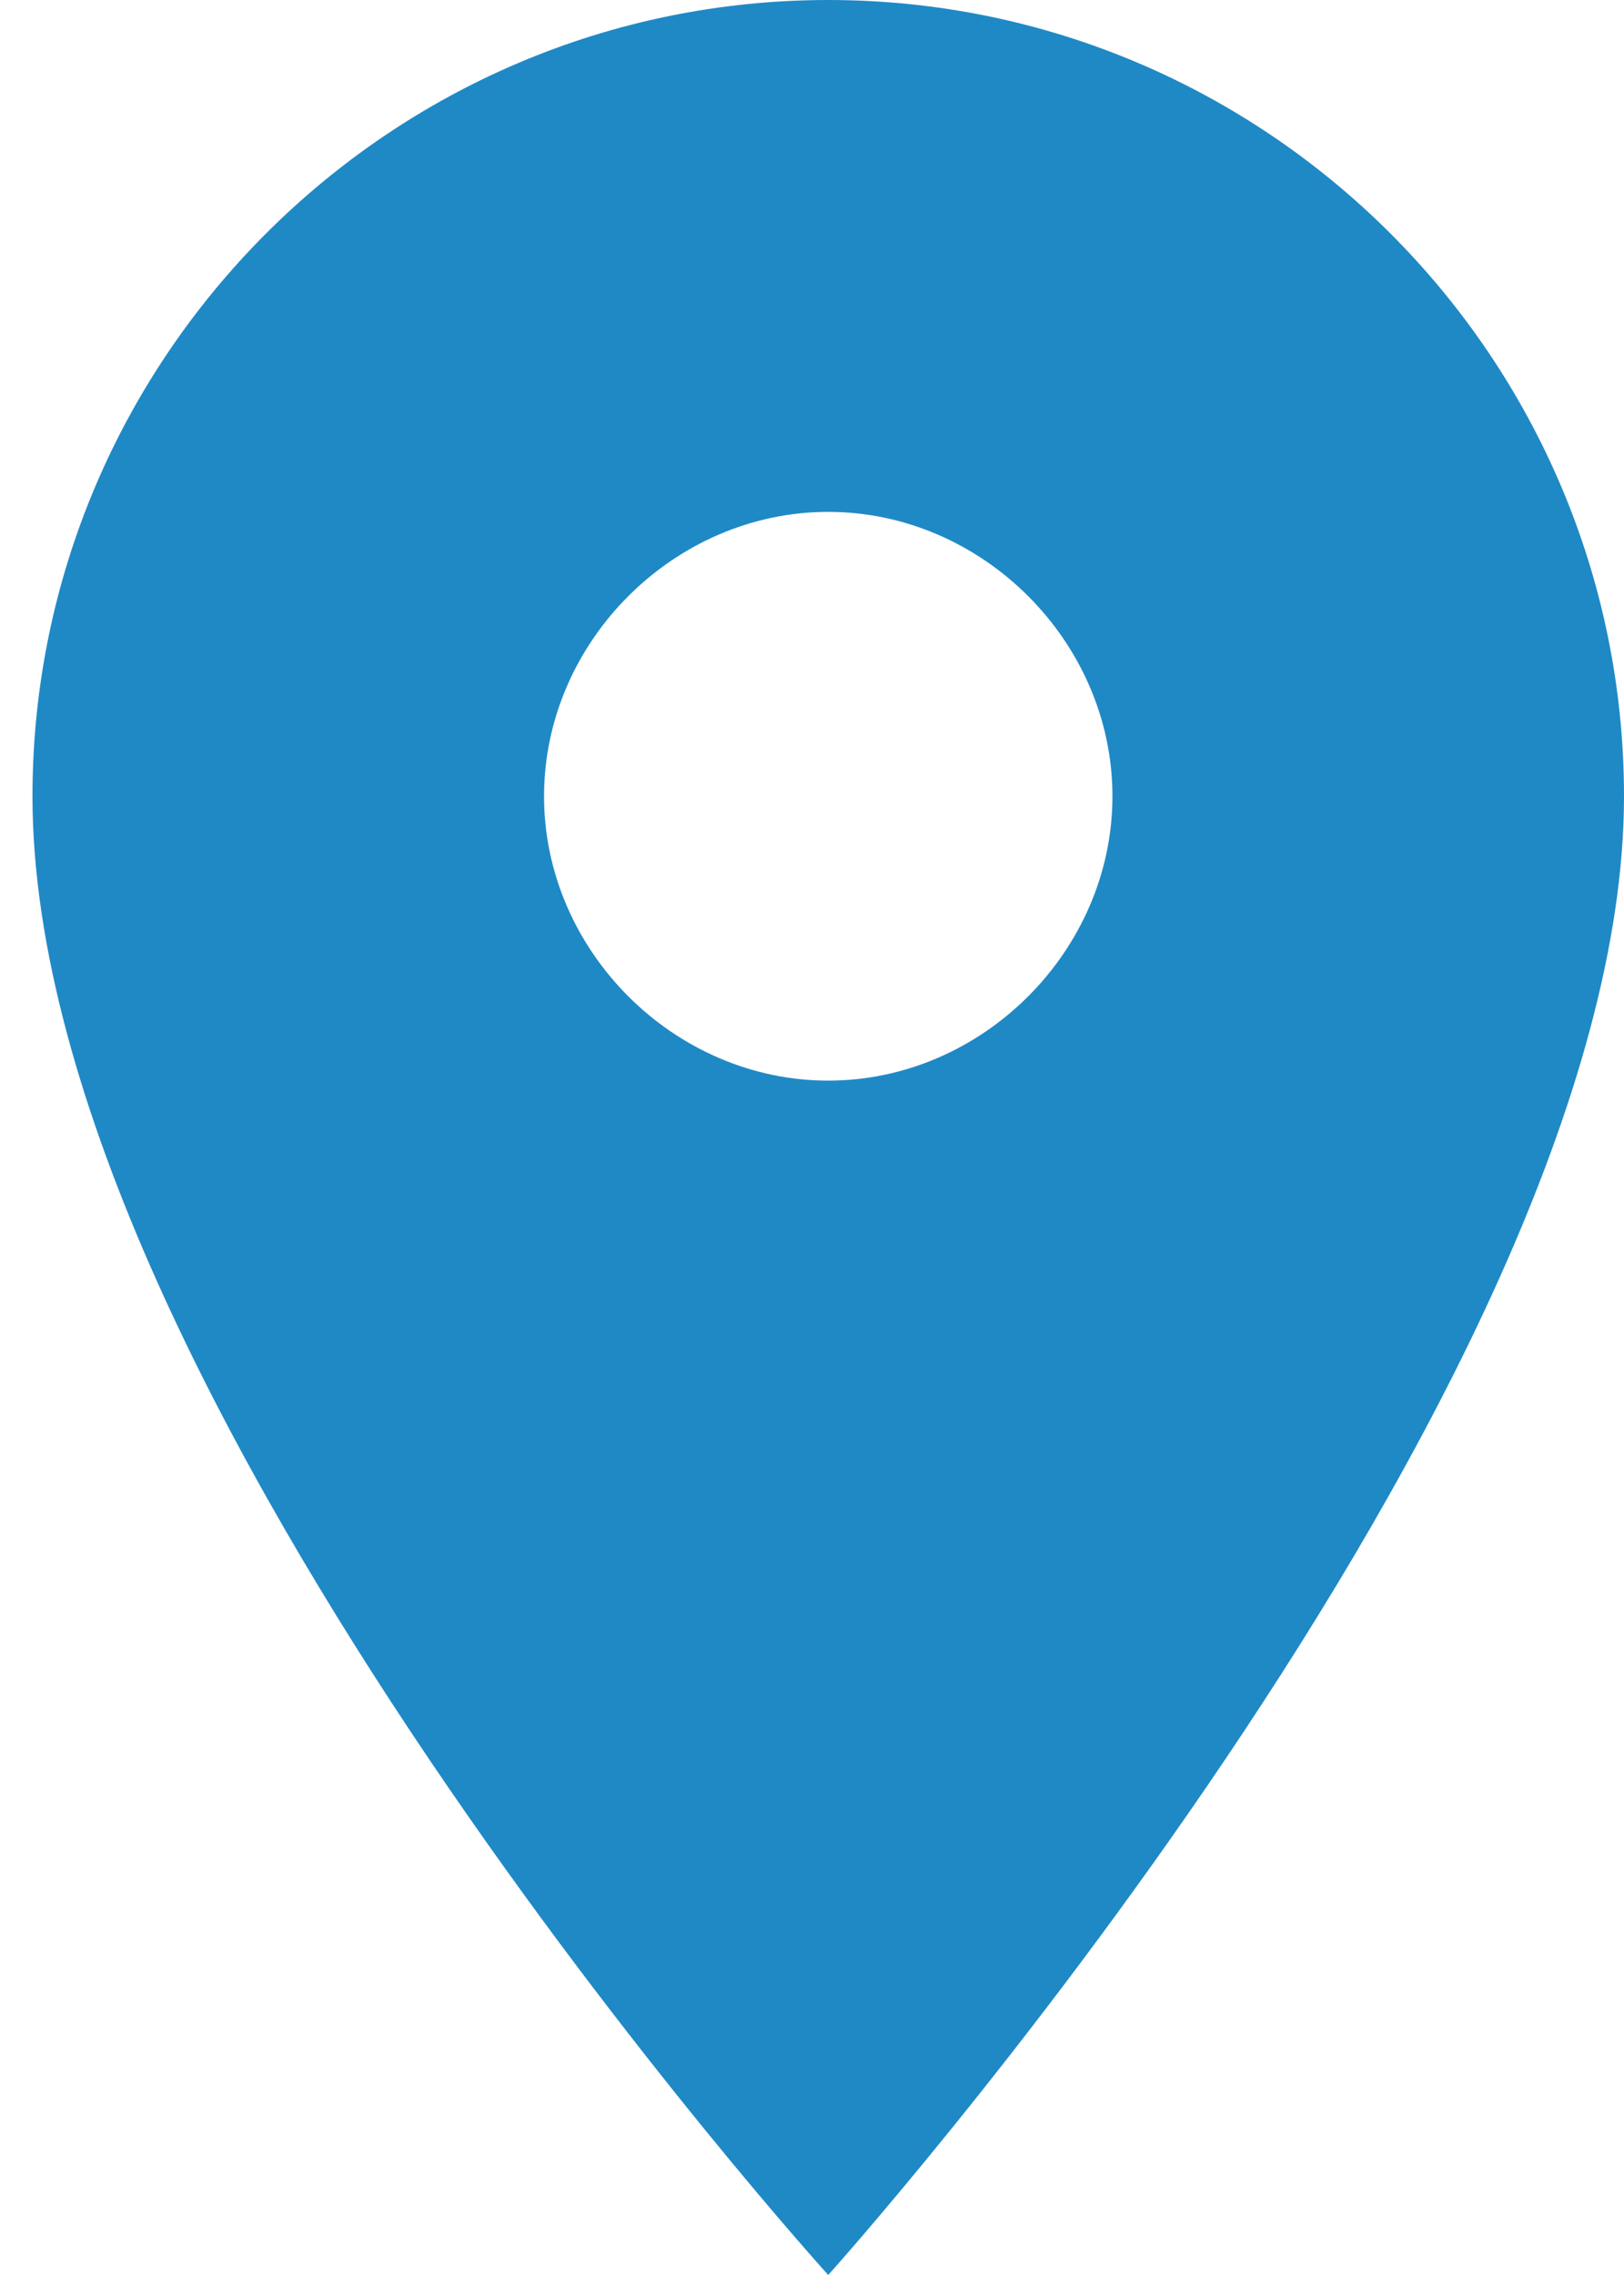 <svg width="20" height="28" viewBox="0 0 20 28" version="1.1" xmlns="http://www.w3.org/2000/svg" xmlns:xlink="http://www.w3.org/1999/xlink">
<title>Vector</title>
<desc>Created using Figma</desc>
<g id="Canvas" transform="translate(-111 120)">
<g id="Vector">
<use xlink:href="#path0_fill" transform="translate(111.4 -120)" fill="#1F89C6"/>
</g>
</g>
<defs>
<path id="path0_fill" d="M 9.8 0C 4.4 0 2.44141e-05 4.4 2.44141e-05 9.8C 2.44141e-05 17.2 9.8 28 9.8 28C 9.8 28 19.6 17.1 19.6 9.8C 19.6 4.4 15.2 0 9.8 0ZM 9.8 13.3C 7.9 13.3 6.3 11.7 6.3 9.8C 6.3 7.9 7.9 6.3 9.8 6.3C 11.7 6.3 13.3 7.9 13.3 9.8C 13.3 11.7 11.7 13.3 9.8 13.3Z"/>
</defs>
</svg>

